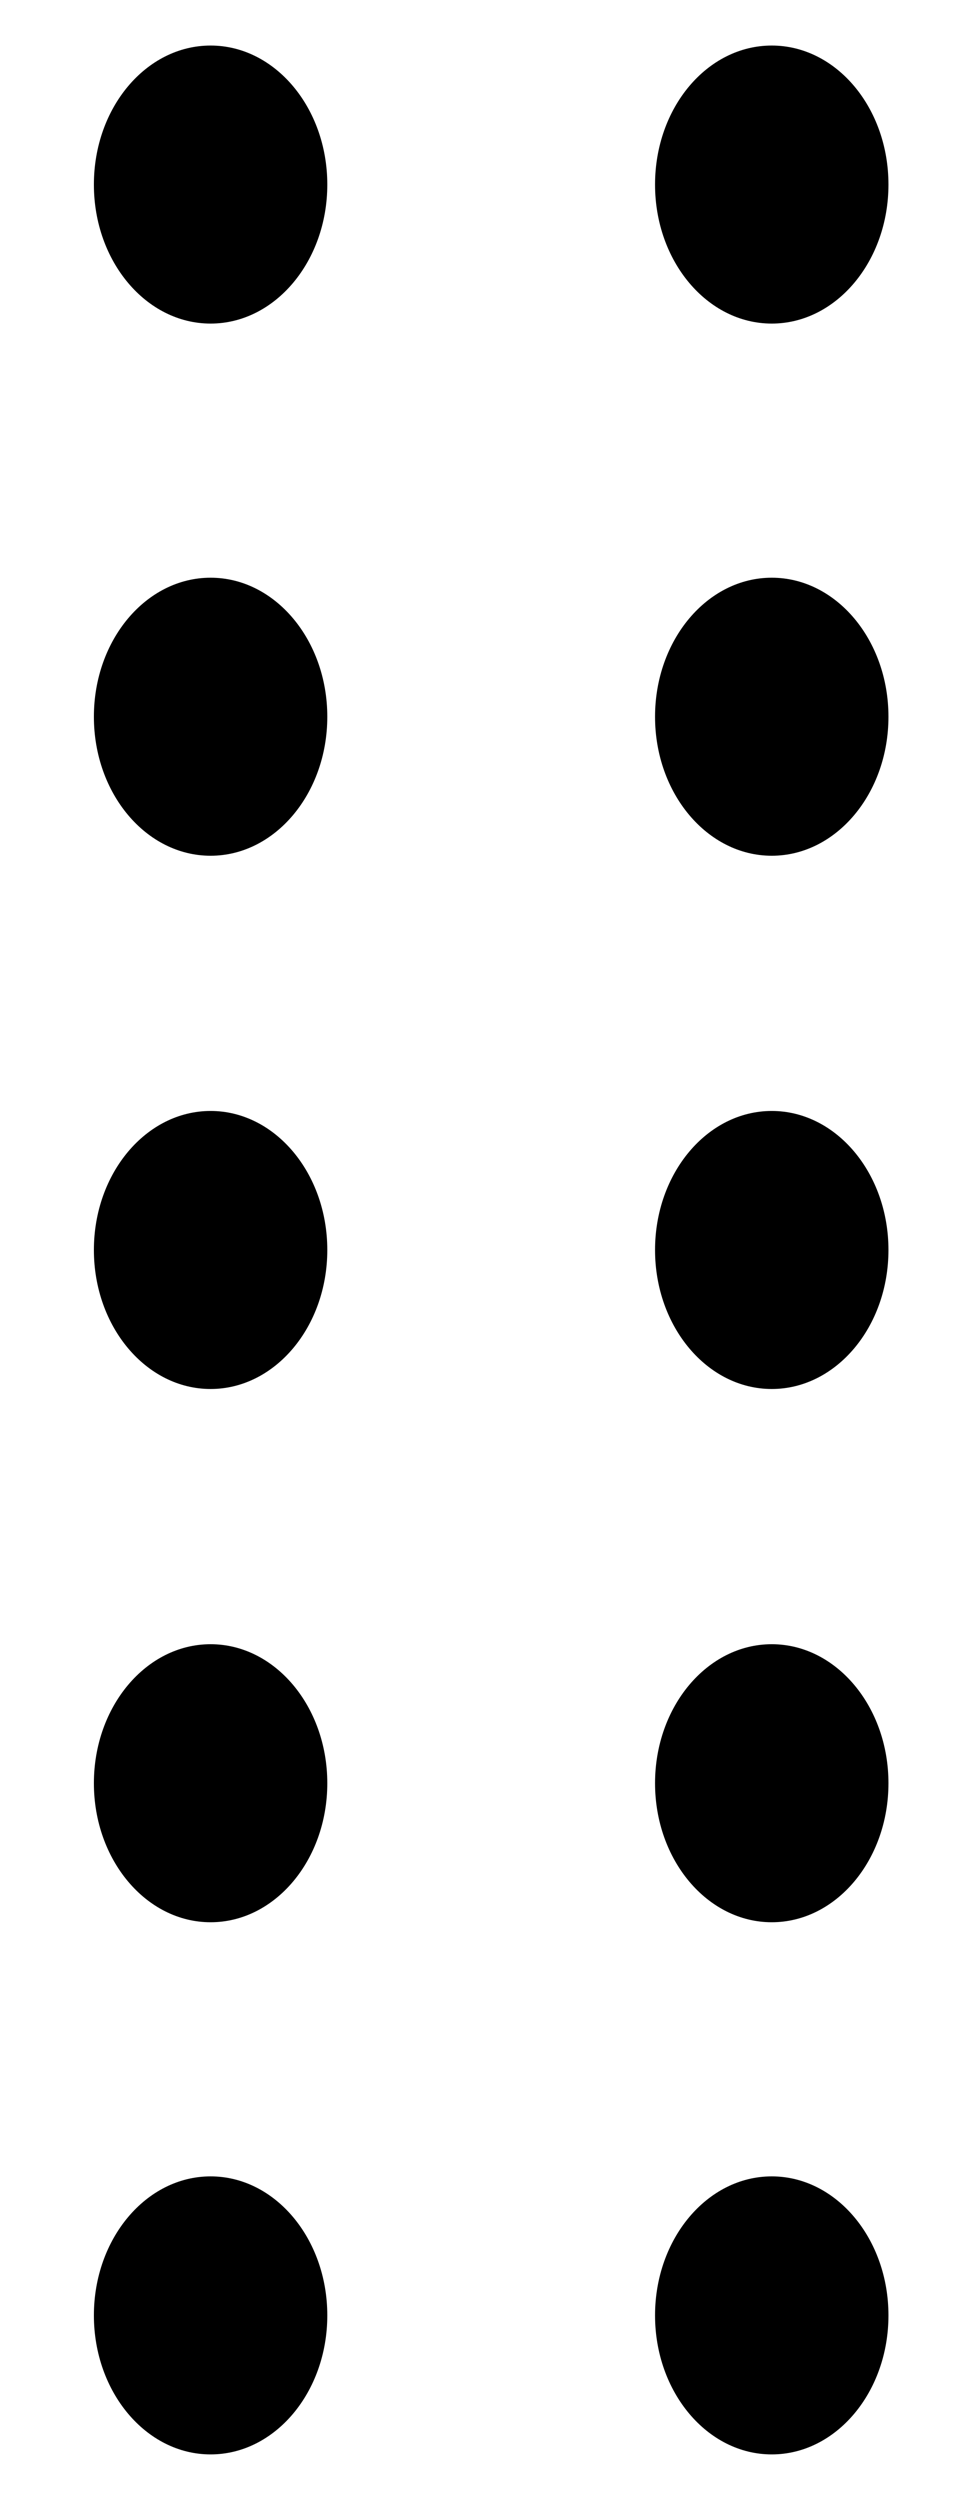 <svg xmlns="http://www.w3.org/2000/svg" xmlns:xlink="http://www.w3.org/1999/xlink" width="9" height="23" fill="none" xmlns:v="https://vecta.io/nano"><g fill="#000"><path d="M1.938 2.977c.593 0 1.074-.573 1.074-1.279S2.531.419 1.938.419.864.991.864 1.698s.481 1.279 1.074 1.279zm5.164 0c.593 0 1.074-.573 1.074-1.279S7.696.419 7.102.419 6.028.991 6.028 1.698s.481 1.279 1.074 1.279zM1.938 7.873c.593 0 1.074-.573 1.074-1.279s-.481-1.279-1.074-1.279S.864 5.887.864 6.594s.481 1.279 1.074 1.279z"/><use xlink:href="#B"/><path d="M1.938 12.779c.593 0 1.074-.573 1.074-1.279s-.481-1.279-1.074-1.279S.864 10.794.864 11.5s.481 1.279 1.074 1.279z"/><use xlink:href="#B" y="4.906"/><path d="M1.938 17.685c.593 0 1.074-.573 1.074-1.279s-.481-1.279-1.074-1.279S.864 15.7.864 16.406s.481 1.279 1.074 1.279z"/><use xlink:href="#B" y="9.812"/><use xlink:href="#B" x="-5.164" y="14.708"/><use xlink:href="#B" y="14.708"/></g><defs ><path id="B" d="M7.102 7.873c.593 0 1.074-.573 1.074-1.279s-.481-1.279-1.074-1.279-1.074.573-1.074 1.279.481 1.279 1.074 1.279z"/></defs></svg>
